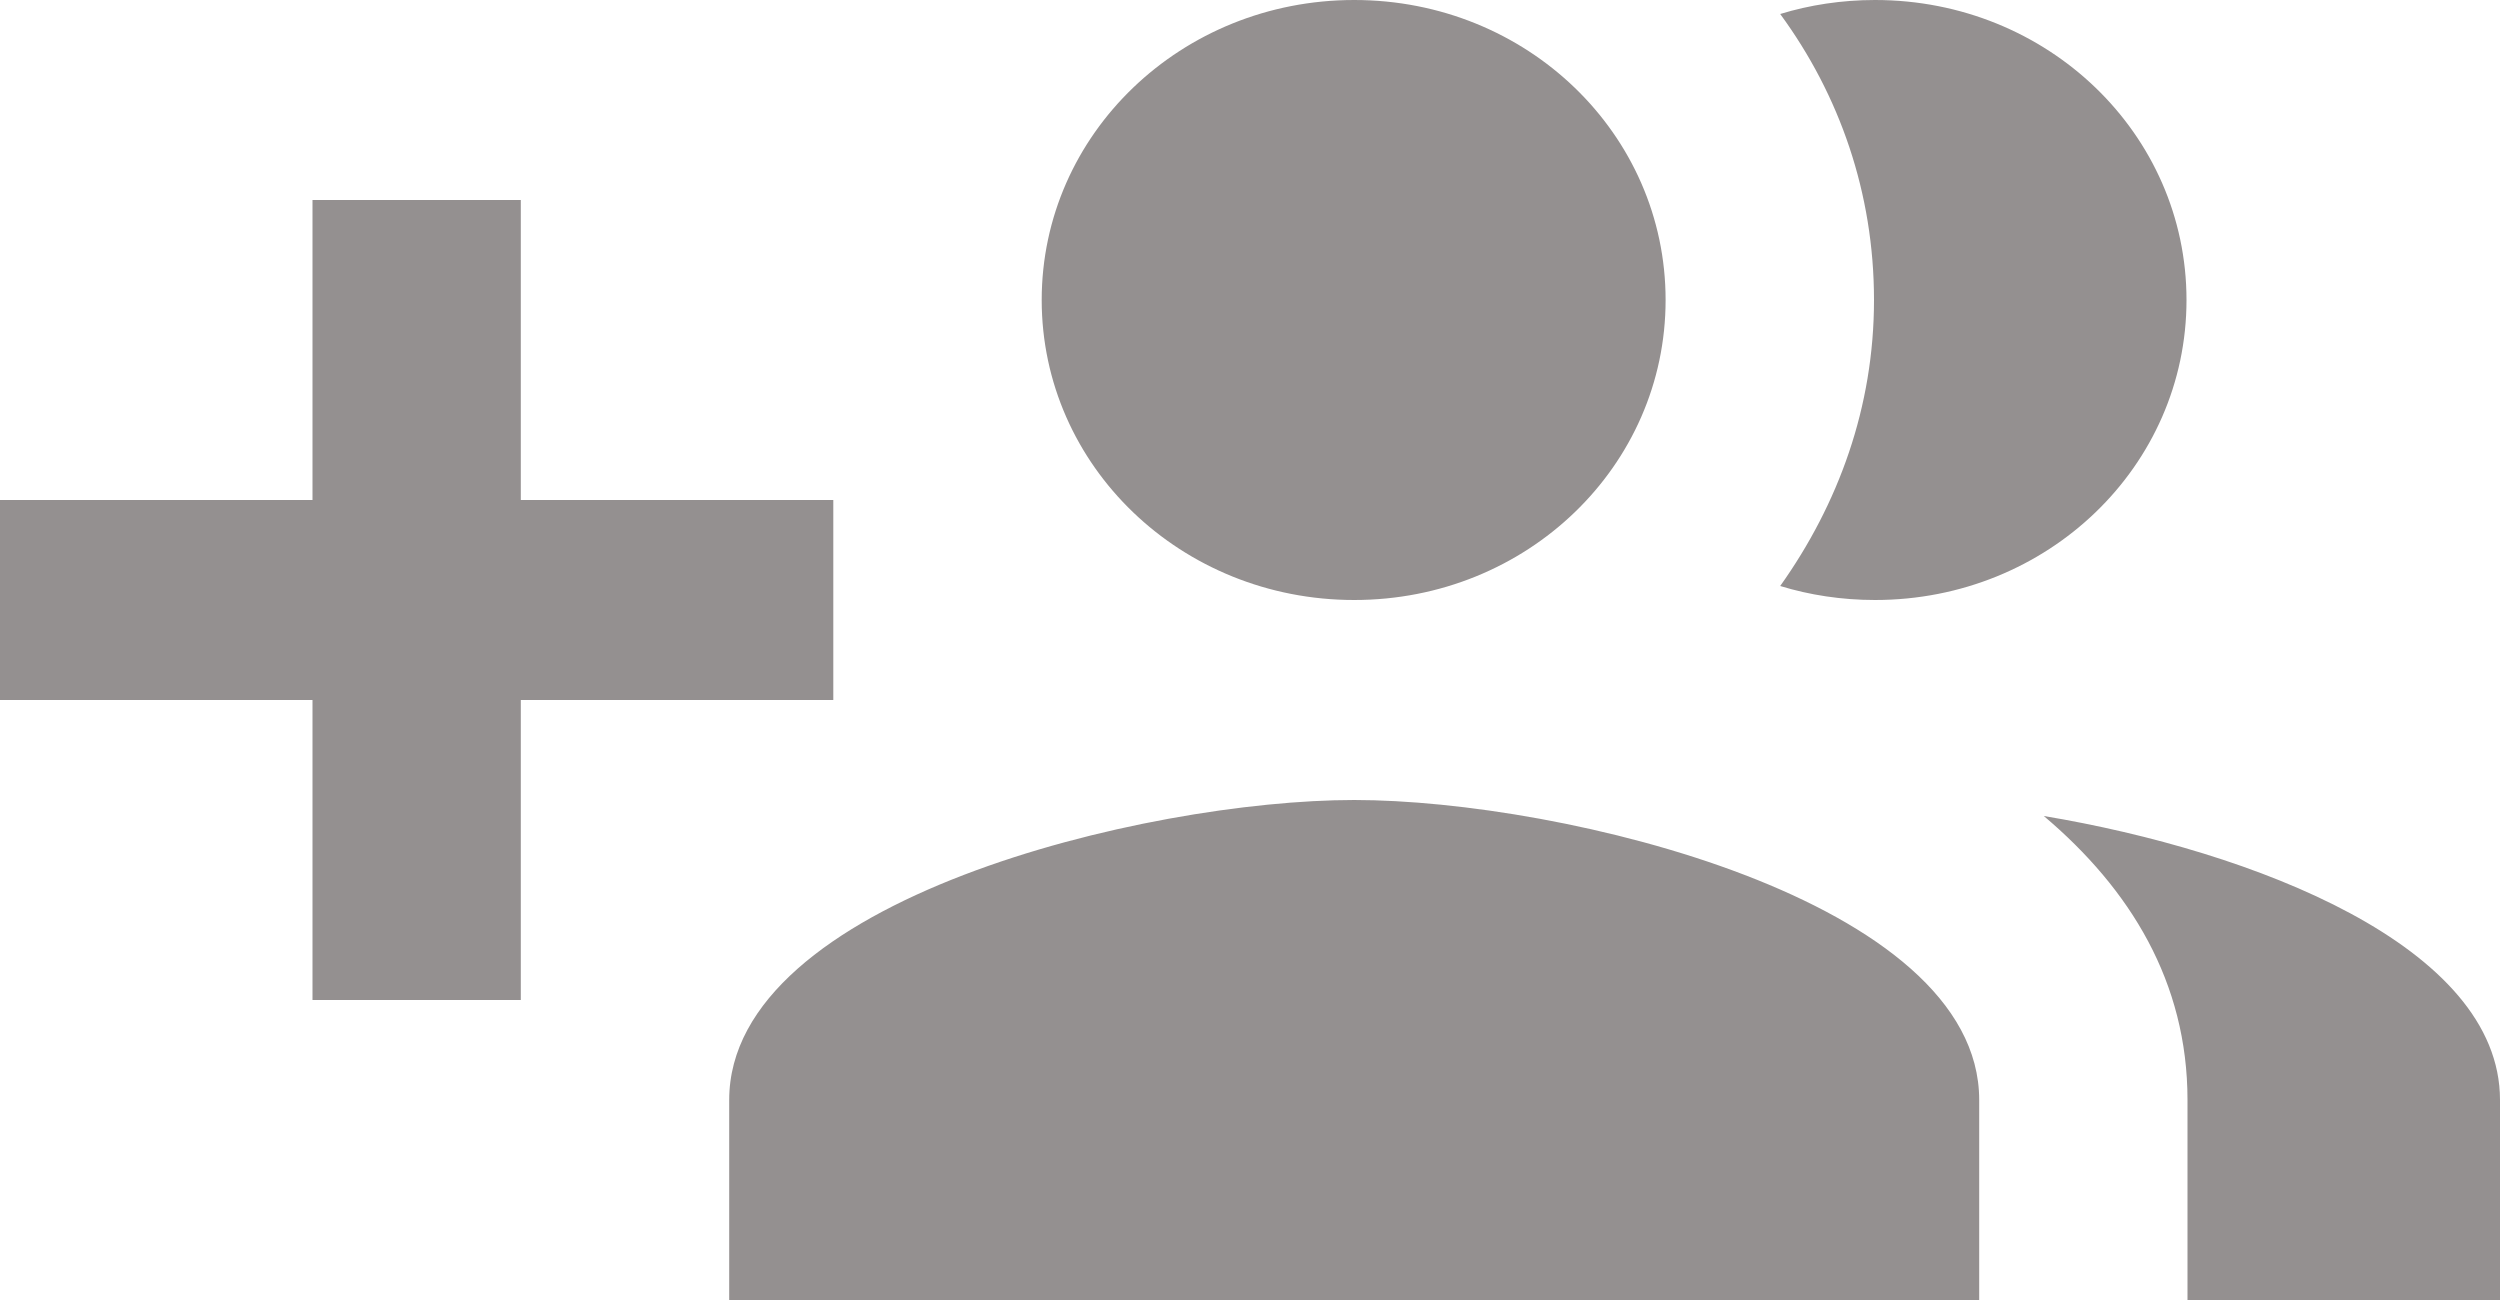 <svg width="25" height="13" viewBox="0 0 25 13" fill="none" xmlns="http://www.w3.org/2000/svg">
<path d="M8.333 5H5.208V2H3.125V5H0V7H3.125V10H5.208V7H8.333V5ZM18.75 6C20.479 6 21.865 4.66 21.865 3C21.865 1.34 20.479 0 18.75 0C18.417 0 18.094 0.05 17.802 0.14C18.396 0.95 18.74 1.93 18.74 3C18.74 4.07 18.385 5.04 17.802 5.86C18.094 5.95 18.417 6 18.75 6ZM13.542 6C15.271 6 16.656 4.66 16.656 3C16.656 1.34 15.271 0 13.542 0C11.812 0 10.417 1.34 10.417 3C10.417 4.66 11.812 6 13.542 6ZM20.438 8.16C21.302 8.89 21.875 9.82 21.875 11V13H25V11C25 9.46 22.531 8.51 20.438 8.16ZM13.542 8C11.458 8 7.292 9 7.292 11V13H19.792V11C19.792 9 15.625 8 13.542 8Z" fill="#949090"/>
</svg>
